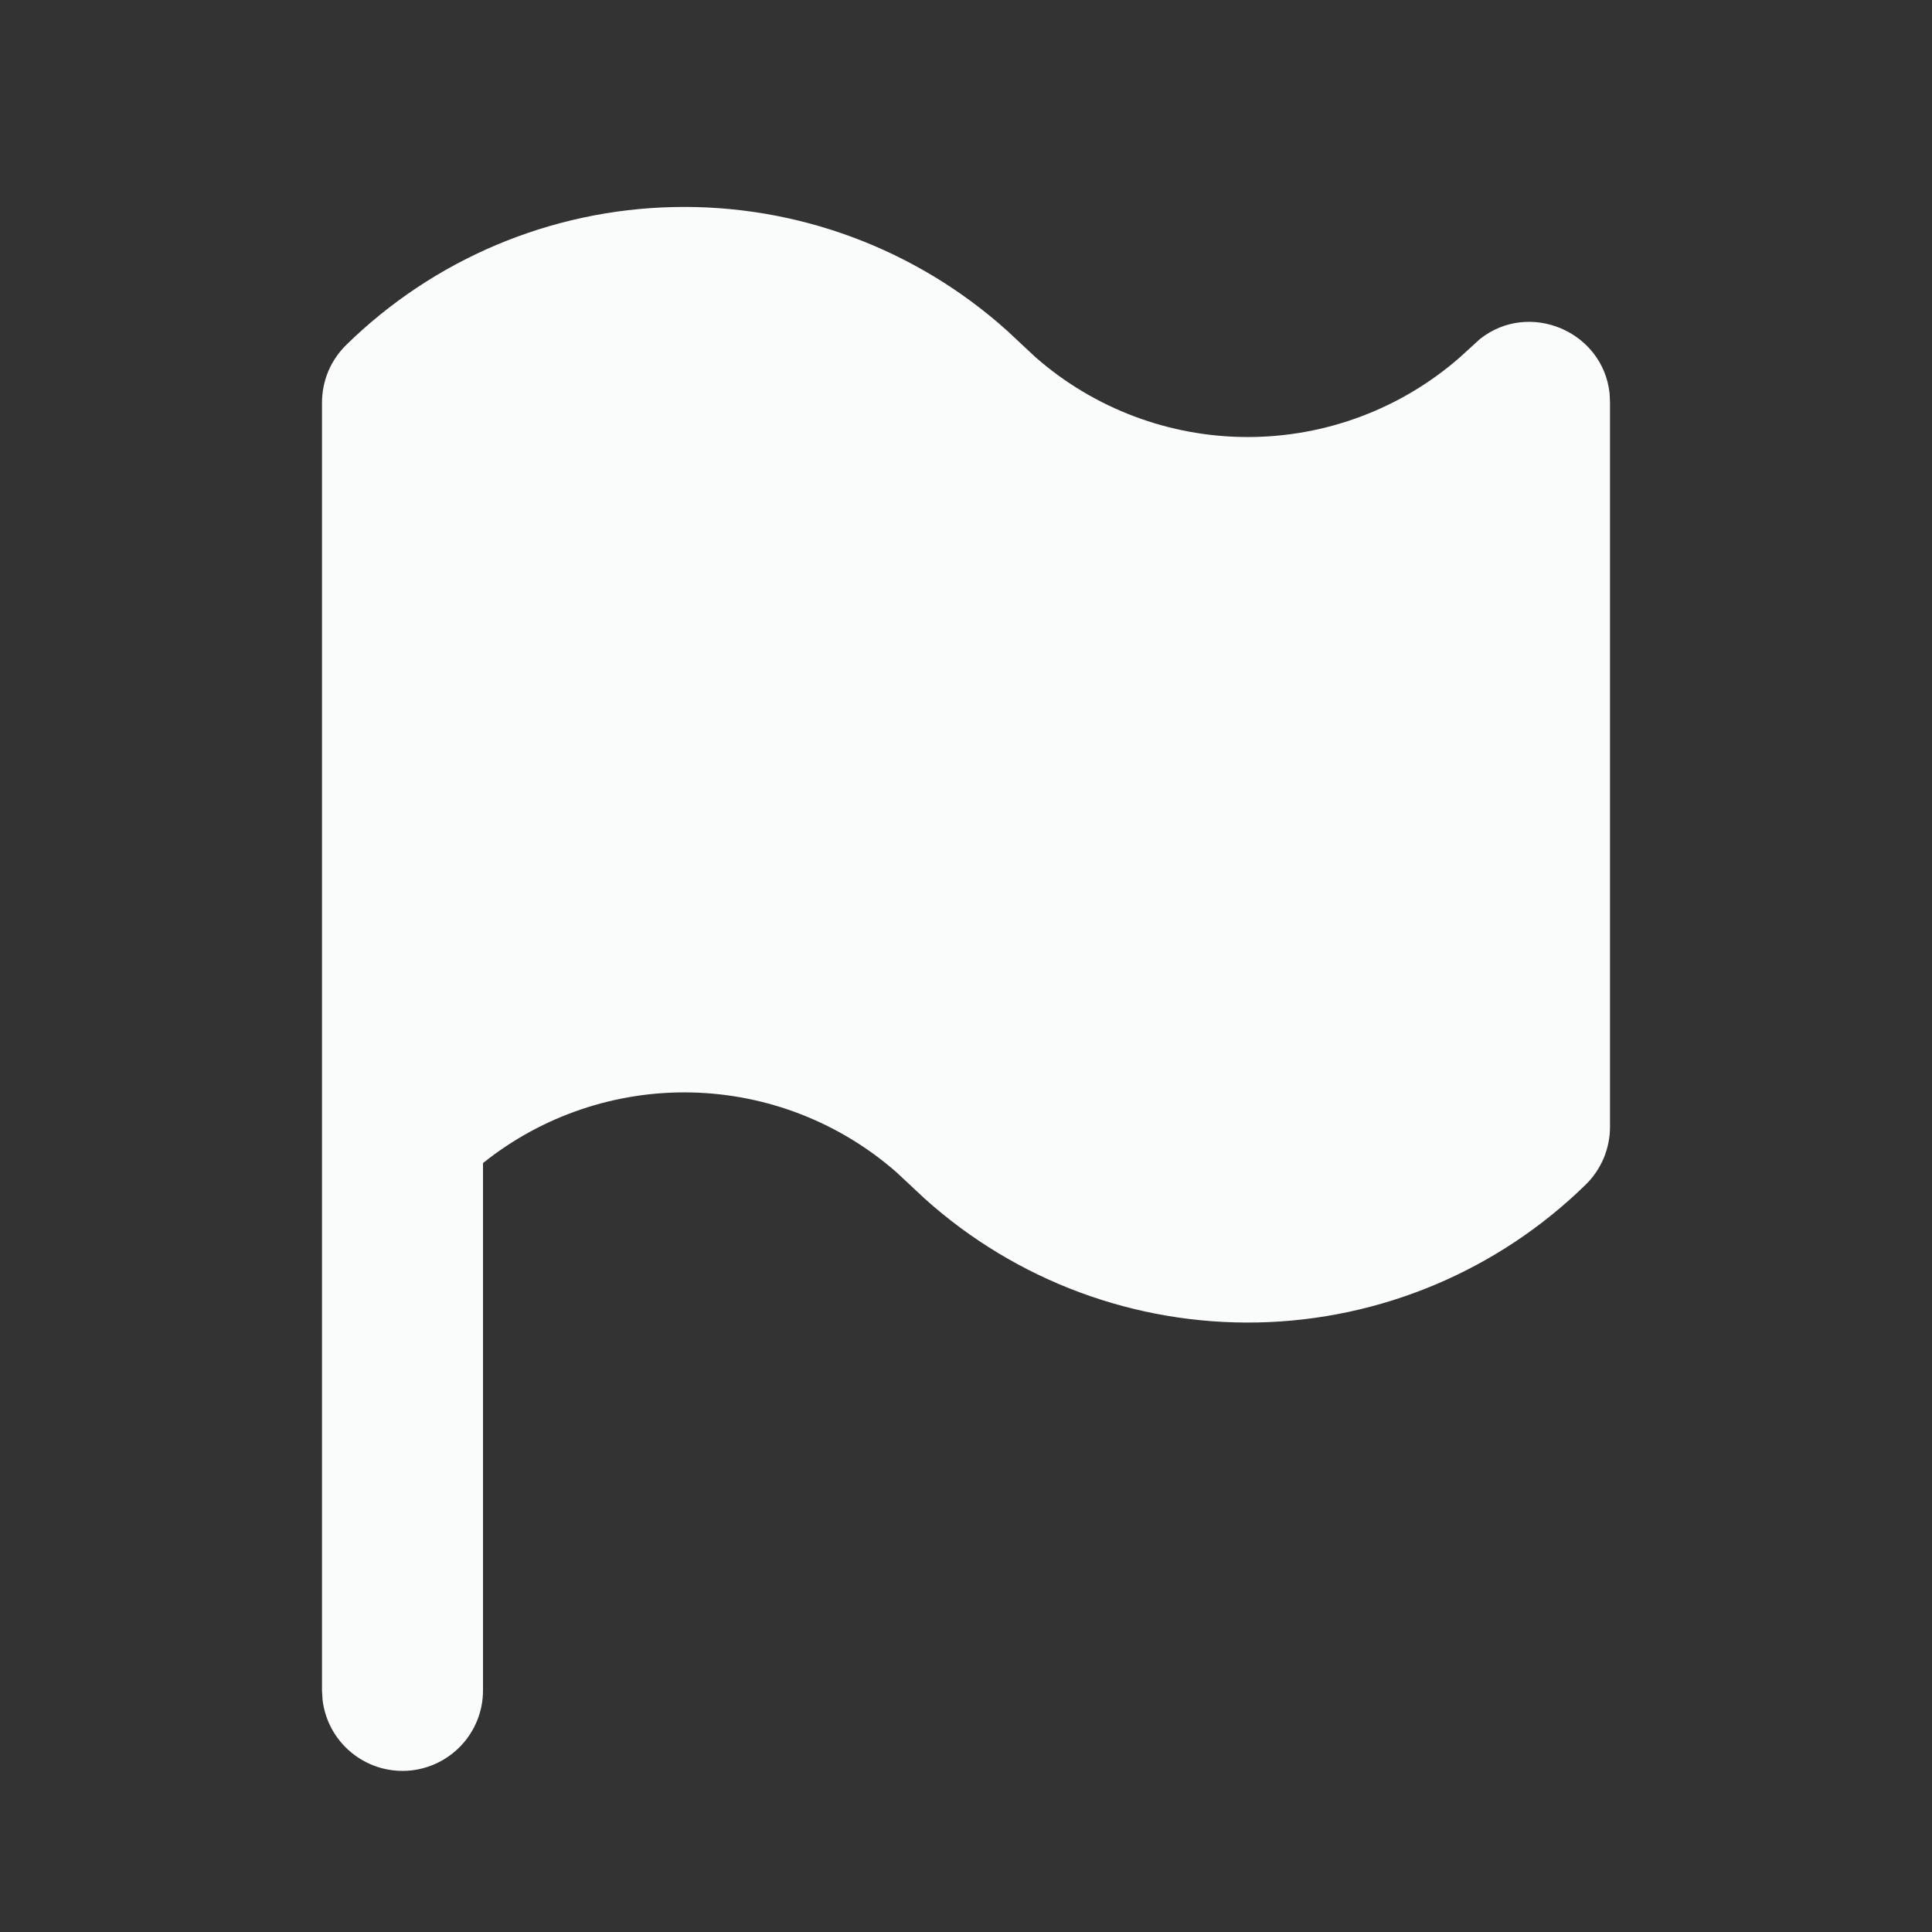 <svg width="24" height="24" viewBox="0 0 24 24" fill="none" xmlns="http://www.w3.org/2000/svg">
<rect x="0" y="0" width="24" height="24" fill="#333333" stroke="none"/>
<g clip-path="url(#clip0_2146_2745)">
<path d="M4 5C4 4.867 4.027 4.735 4.078 4.612C4.13 4.49 4.205 4.379 4.3 4.286C5.39 3.217 6.846 2.604 8.372 2.572C9.897 2.539 11.378 3.089 12.513 4.11L12.864 4.438C13.593 5.077 14.53 5.429 15.5 5.429C16.47 5.429 17.407 5.077 18.136 4.438L18.385 4.211C18.995 3.728 19.912 4.114 19.995 4.887L20 5V14C20 14.133 19.973 14.264 19.922 14.387C19.87 14.509 19.795 14.621 19.7 14.714C18.61 15.782 17.154 16.395 15.628 16.428C14.102 16.46 12.622 15.91 11.487 14.89L11.136 14.562C10.43 13.943 9.528 13.592 8.589 13.571C7.65 13.55 6.733 13.861 6 14.448V21C6 21.255 5.902 21.5 5.727 21.685C5.552 21.87 5.313 21.982 5.059 21.997C4.804 22.012 4.554 21.929 4.358 21.765C4.163 21.602 4.037 21.37 4.007 21.117L4 21V5Z" fill="#FAFBFB"/>
</g>
<defs>
<clipPath id="clip0_2146_2745">
<rect width="24" height="24" fill="white"/>
</clipPath>
</defs>
</svg>
